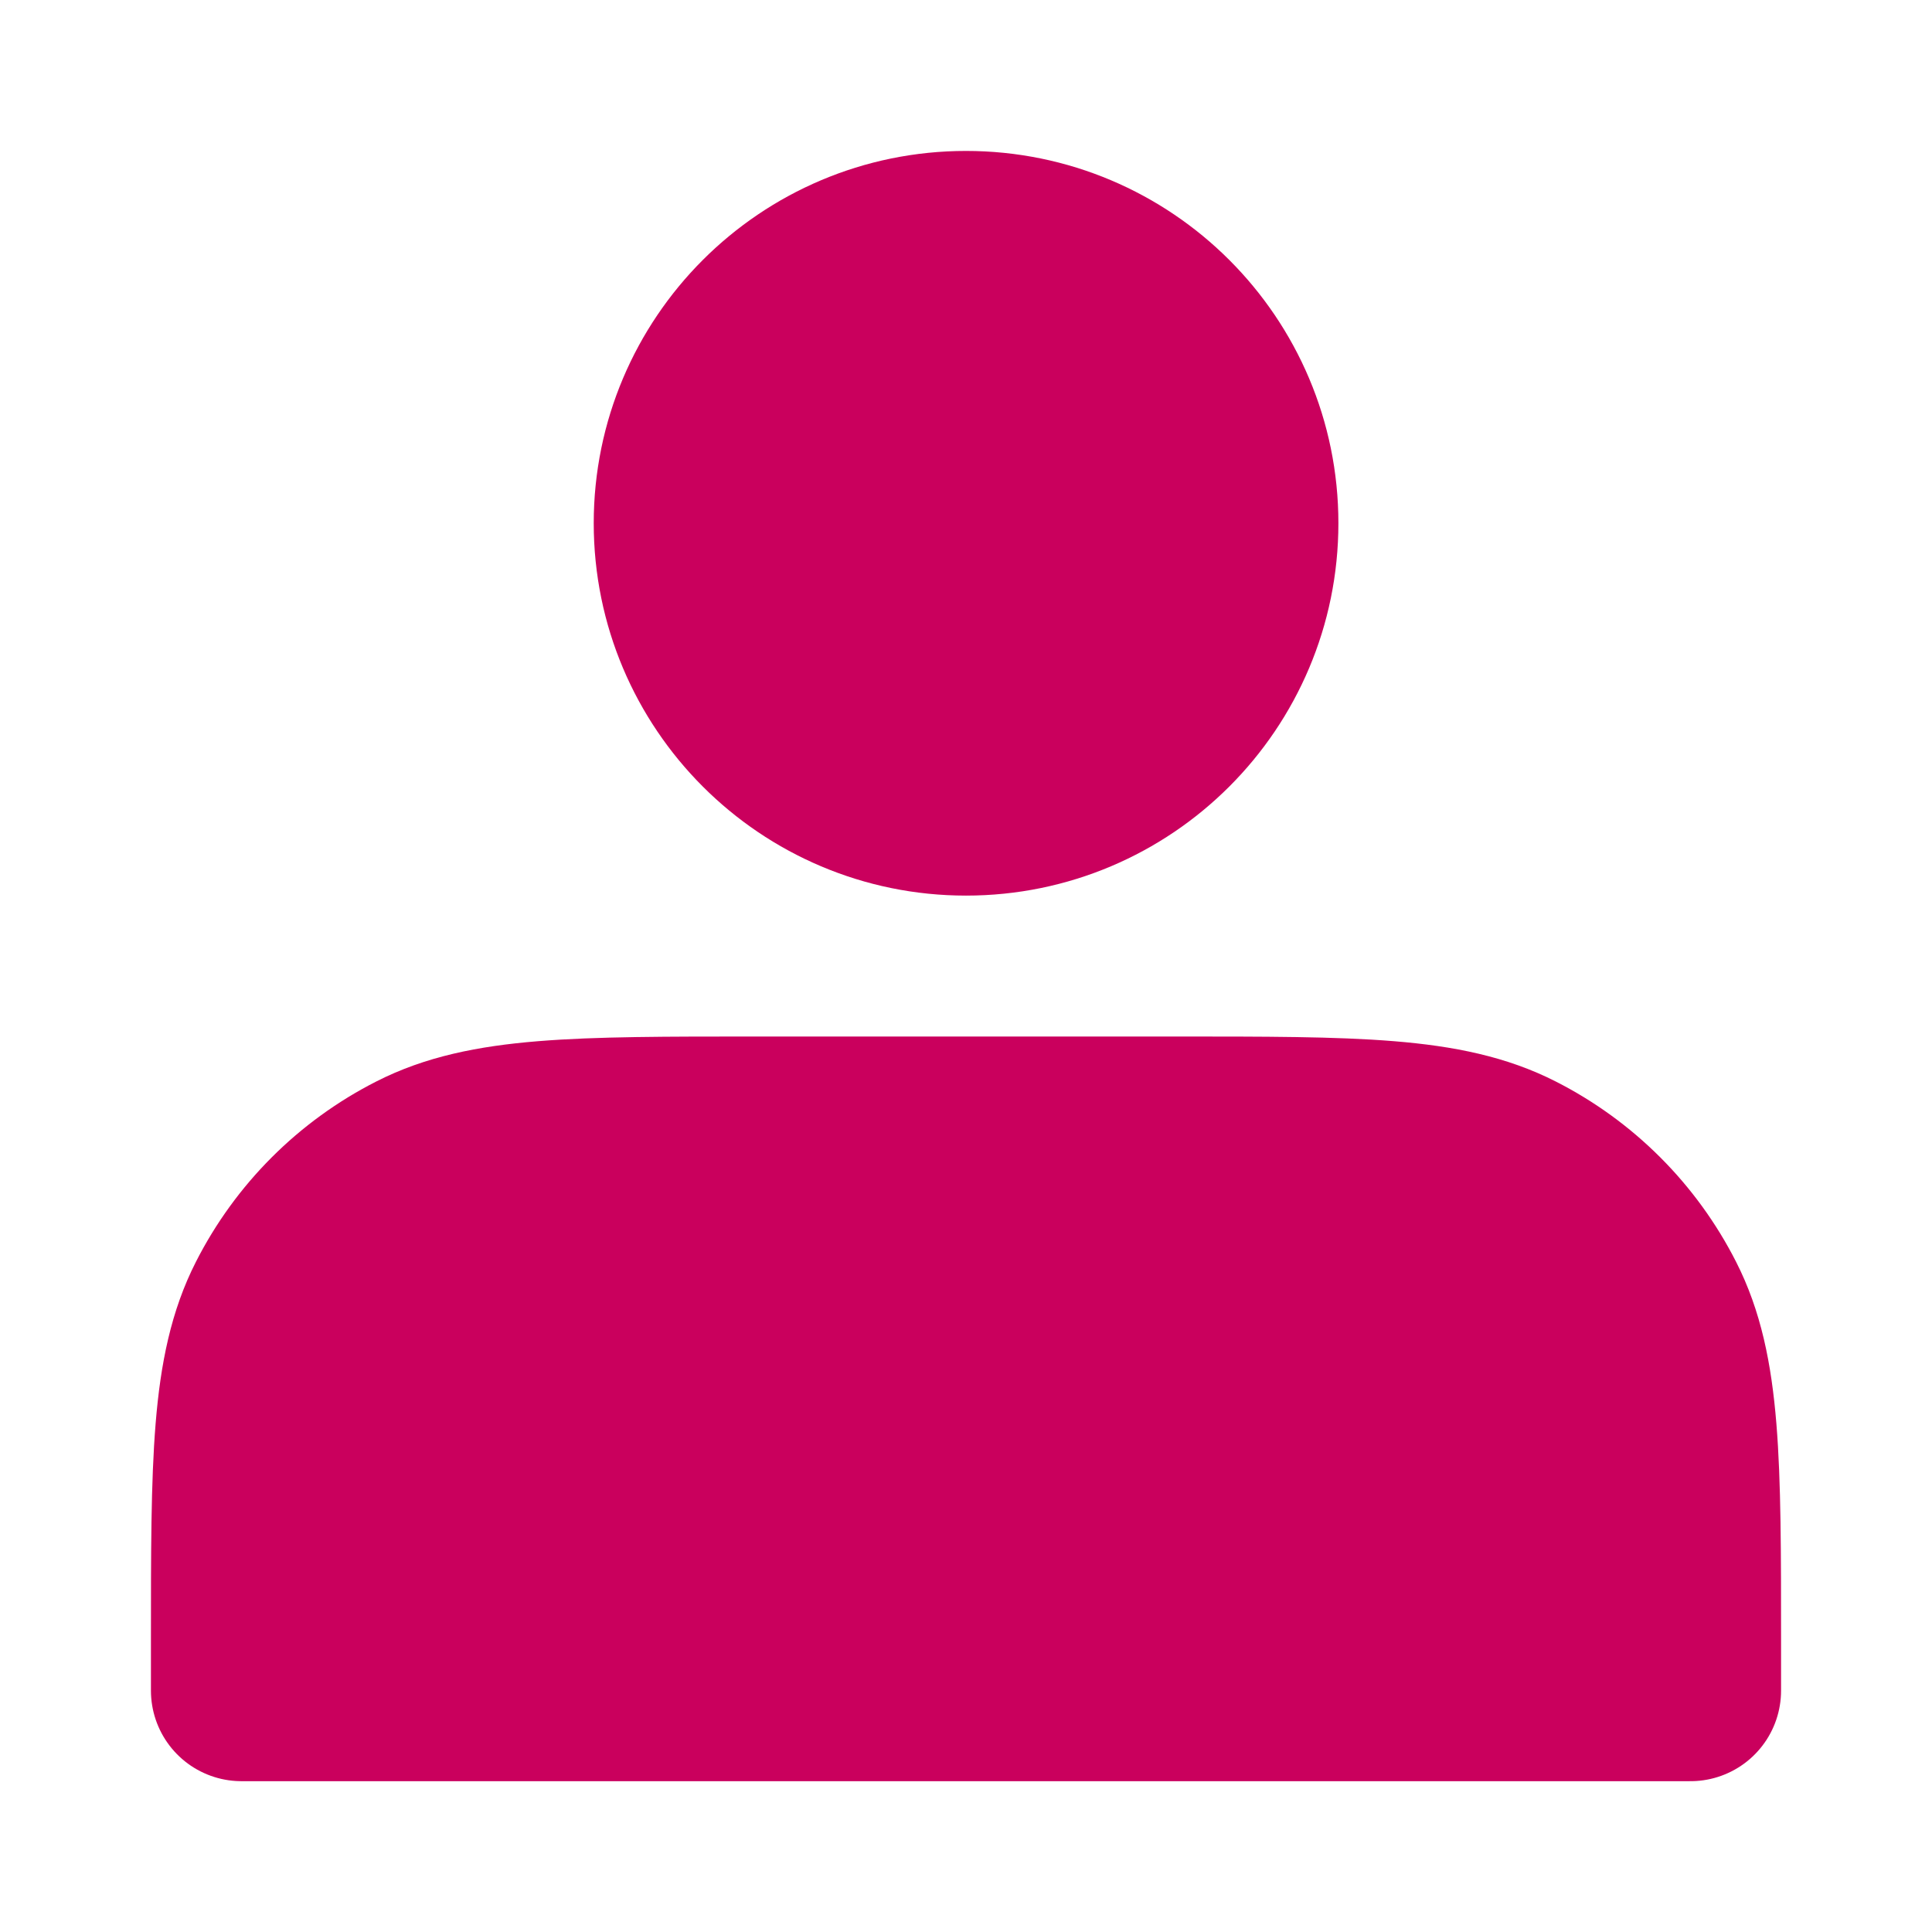 <svg width="16" height="16" viewBox="0 0 16 16" fill="none" xmlns="http://www.w3.org/2000/svg">
<path d="M8 6.667C9.289 6.667 10.334 5.622 10.334 4.333C10.334 3.045 9.289 2 8 2C6.712 2 5.667 3.045 5.667 4.333C5.667 5.622 6.712 6.667 8 6.667Z" fill="#CA005D" stroke="#CA005D" stroke-width="1.5" stroke-linecap="round" stroke-linejoin="round"/>
<path fill-rule="evenodd" clip-rule="evenodd" d="M5.167 4.333C5.167 2.769 6.436 1.5 8 1.5C9.565 1.5 10.834 2.769 10.834 4.333C10.834 5.898 9.565 7.167 8 7.167C6.436 7.167 5.167 5.898 5.167 4.333ZM8 2.5C6.988 2.5 6.167 3.321 6.167 4.333C6.167 5.346 6.988 6.167 8 6.167C9.013 6.167 9.834 5.346 9.834 4.333C9.834 3.321 9.013 2.5 8 2.5Z" fill="#CA005D"/>
<path d="M2 13.601V14.001H14V13.601C14 12.107 14 11.361 13.709 10.79C13.454 10.288 13.046 9.88 12.544 9.625C11.973 9.334 11.227 9.334 9.733 9.334H6.267C4.773 9.334 4.026 9.334 3.456 9.625C2.954 9.88 2.546 10.288 2.291 10.79C2 11.361 2 12.107 2 13.601Z" fill="#CA005D" stroke="#CA005D" stroke-width="1.5" stroke-linecap="round" stroke-linejoin="round"/>
<path fill-rule="evenodd" clip-rule="evenodd" d="M6.245 8.834H9.755C10.483 8.834 11.06 8.834 11.525 8.872C12.001 8.911 12.403 8.992 12.771 9.179C13.367 9.483 13.851 9.967 14.155 10.563C14.342 10.931 14.423 11.333 14.462 11.809C14.5 12.274 14.5 12.851 14.5 13.579V14.001C14.5 14.277 14.276 14.501 14 14.501H2C1.724 14.501 1.5 14.277 1.5 14.001L1.5 13.579C1.5 12.851 1.5 12.274 1.538 11.809C1.577 11.333 1.658 10.931 1.845 10.563C2.149 9.967 2.633 9.483 3.229 9.179C3.596 8.992 3.999 8.911 4.474 8.872C4.94 8.834 5.517 8.834 6.245 8.834ZM3.683 10.07C3.275 10.278 2.944 10.609 2.736 11.017C2.633 11.22 2.568 11.476 2.535 11.89C2.502 12.291 2.5 12.798 2.5 13.501H13.5C13.5 12.798 13.498 12.291 13.465 11.89C13.431 11.476 13.367 11.22 13.264 11.017C13.056 10.609 12.725 10.278 12.317 10.07M3.683 10.07C3.886 9.967 4.142 9.902 4.556 9.869C4.976 9.834 5.512 9.834 6.267 9.834H9.733C10.488 9.834 11.024 9.834 11.444 9.869C11.858 9.902 12.114 9.967 12.317 10.07" fill="#CA005D"/>
</svg>
